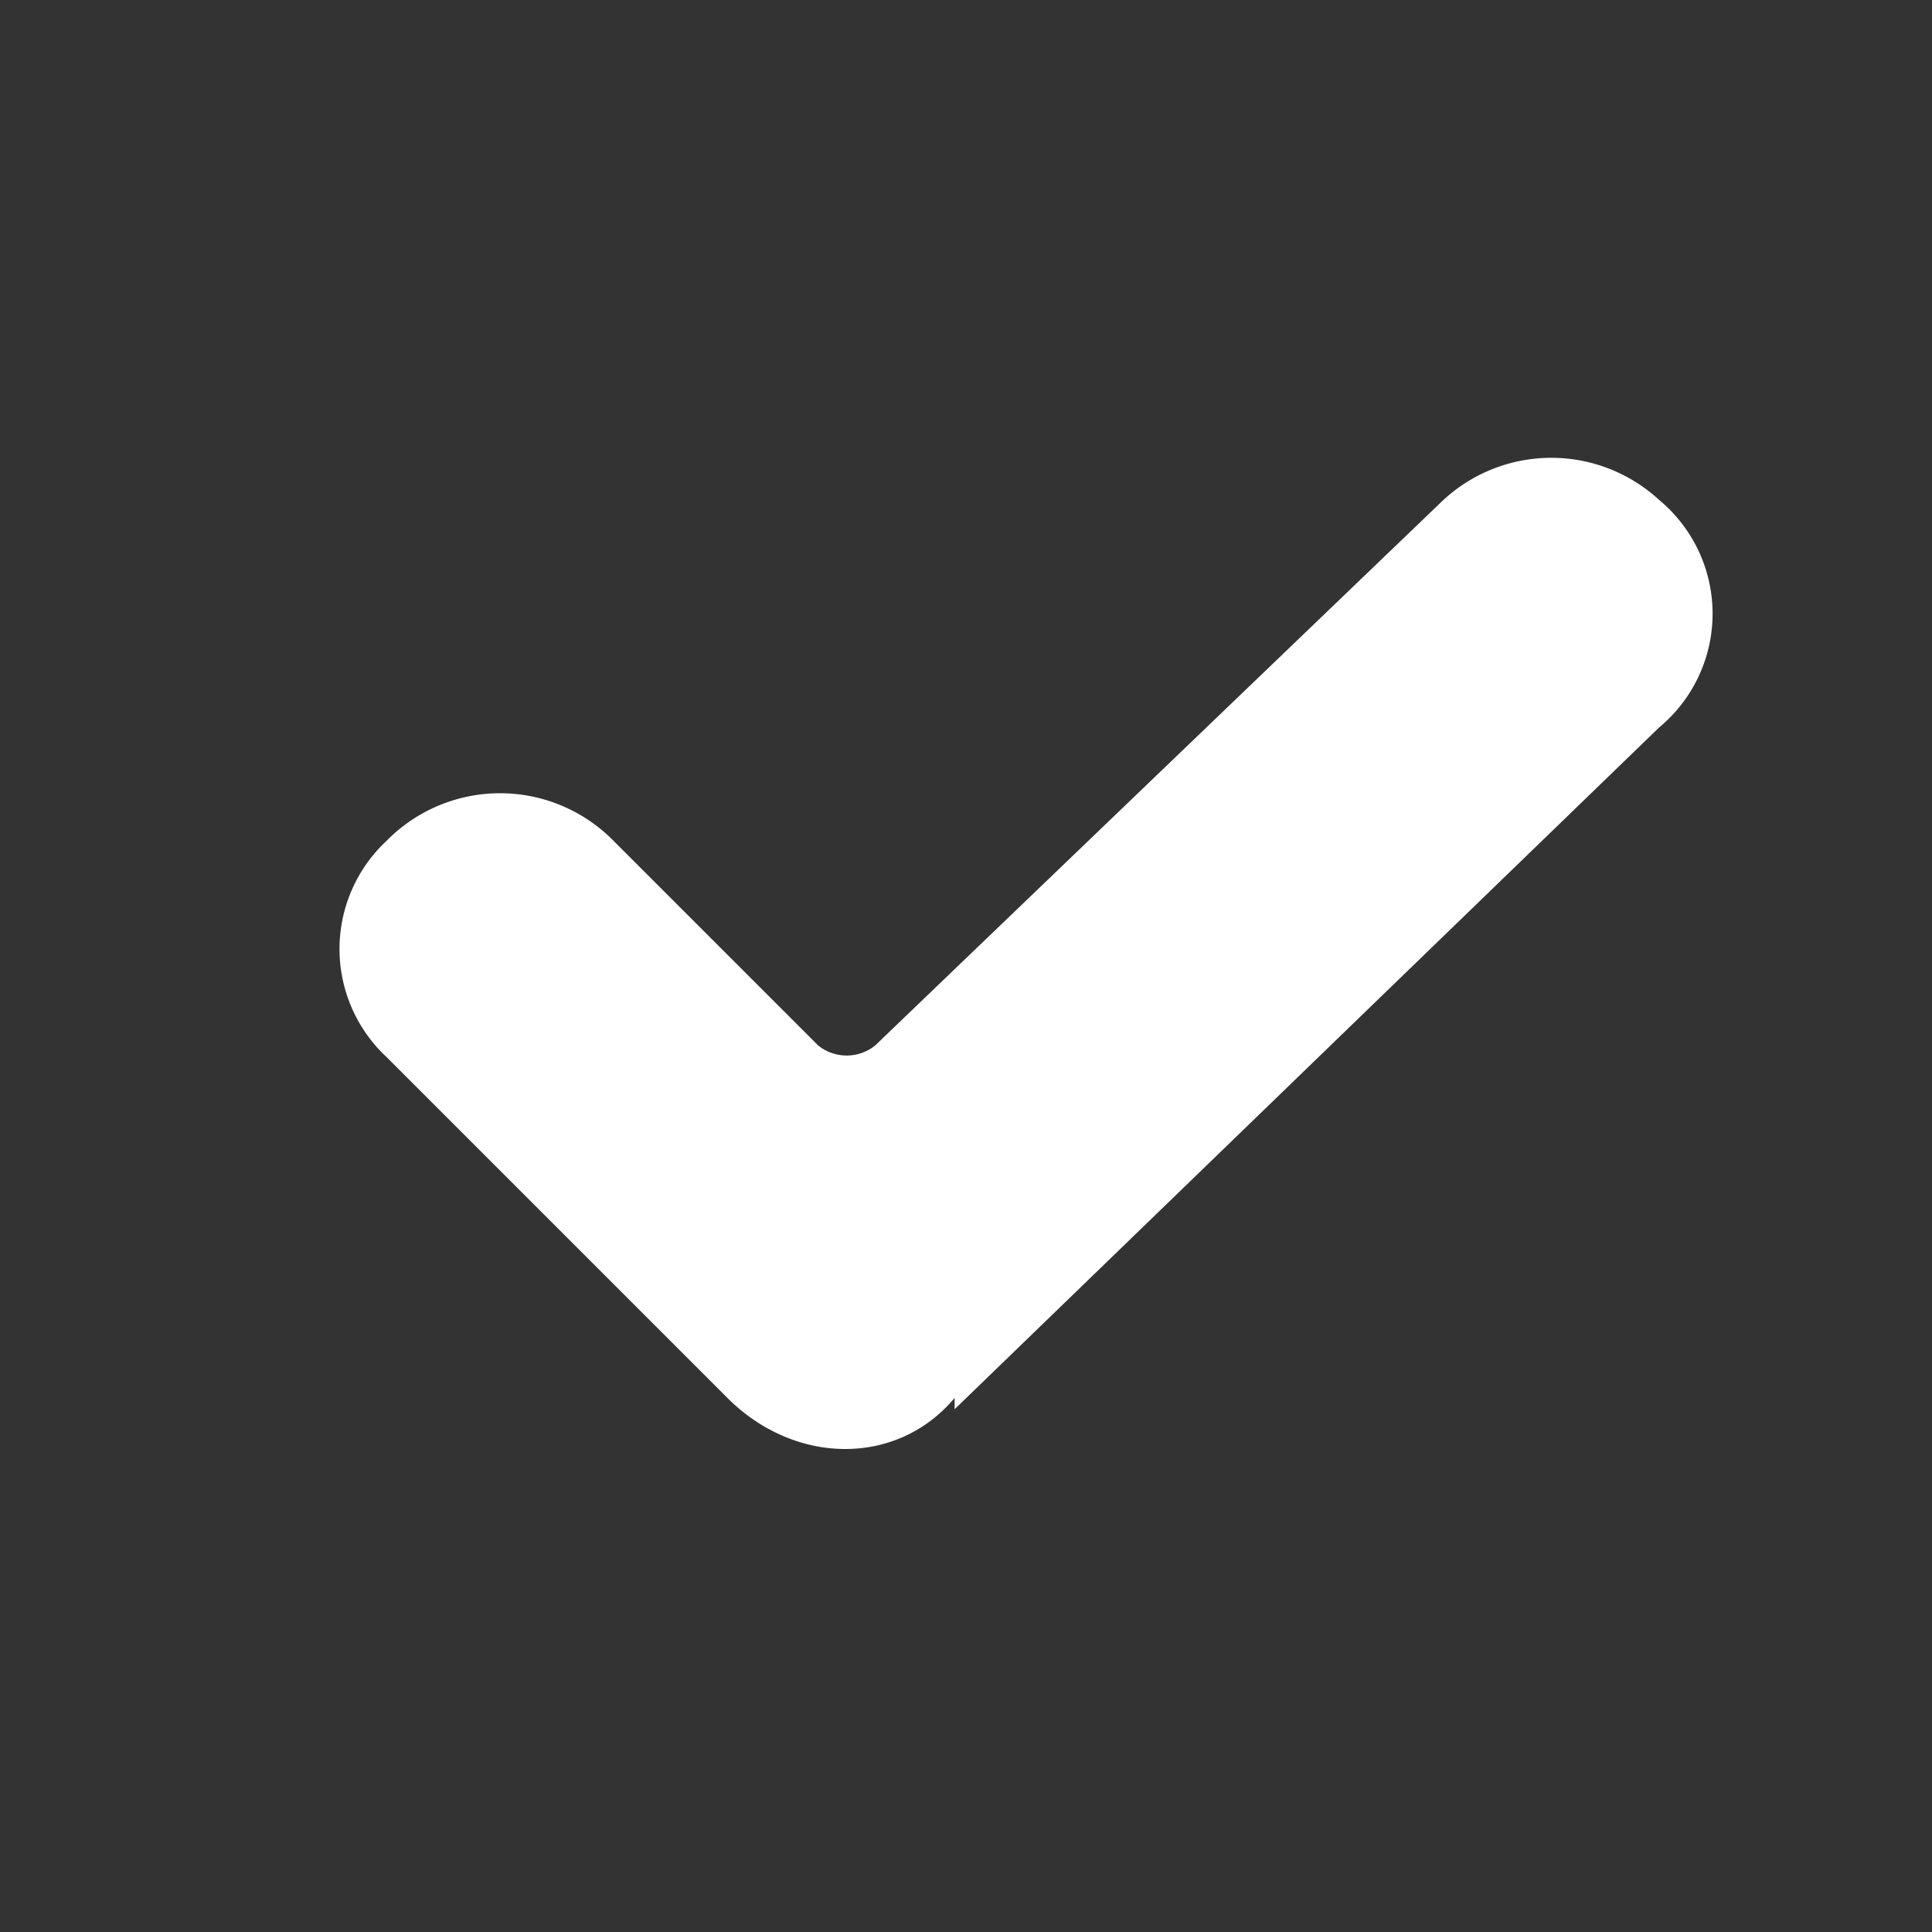 <svg width="17" height="17" xmlns="http://www.w3.org/2000/svg"><rect width="100%" height="100%" fill="#333333" stroke="none"/><g fill="none" fill-rule="evenodd"><path d="M8.4 12.3c-.5.6-1.4.6-2 0l-3-3a1.3 1.3 0 0 1 0-1.9 1.4 1.4 0 0 1 2 0l1.8 1.8a.4.4 0 0 0 .5 0l5-4.8a1.4 1.4 0 0 1 1.9 0 1.3 1.3 0 0 1 0 2l-6.2 6z" fill="#FFF" fill-rule="nonzero"/><path d="M0 0h17v17H0z"/></g></svg>